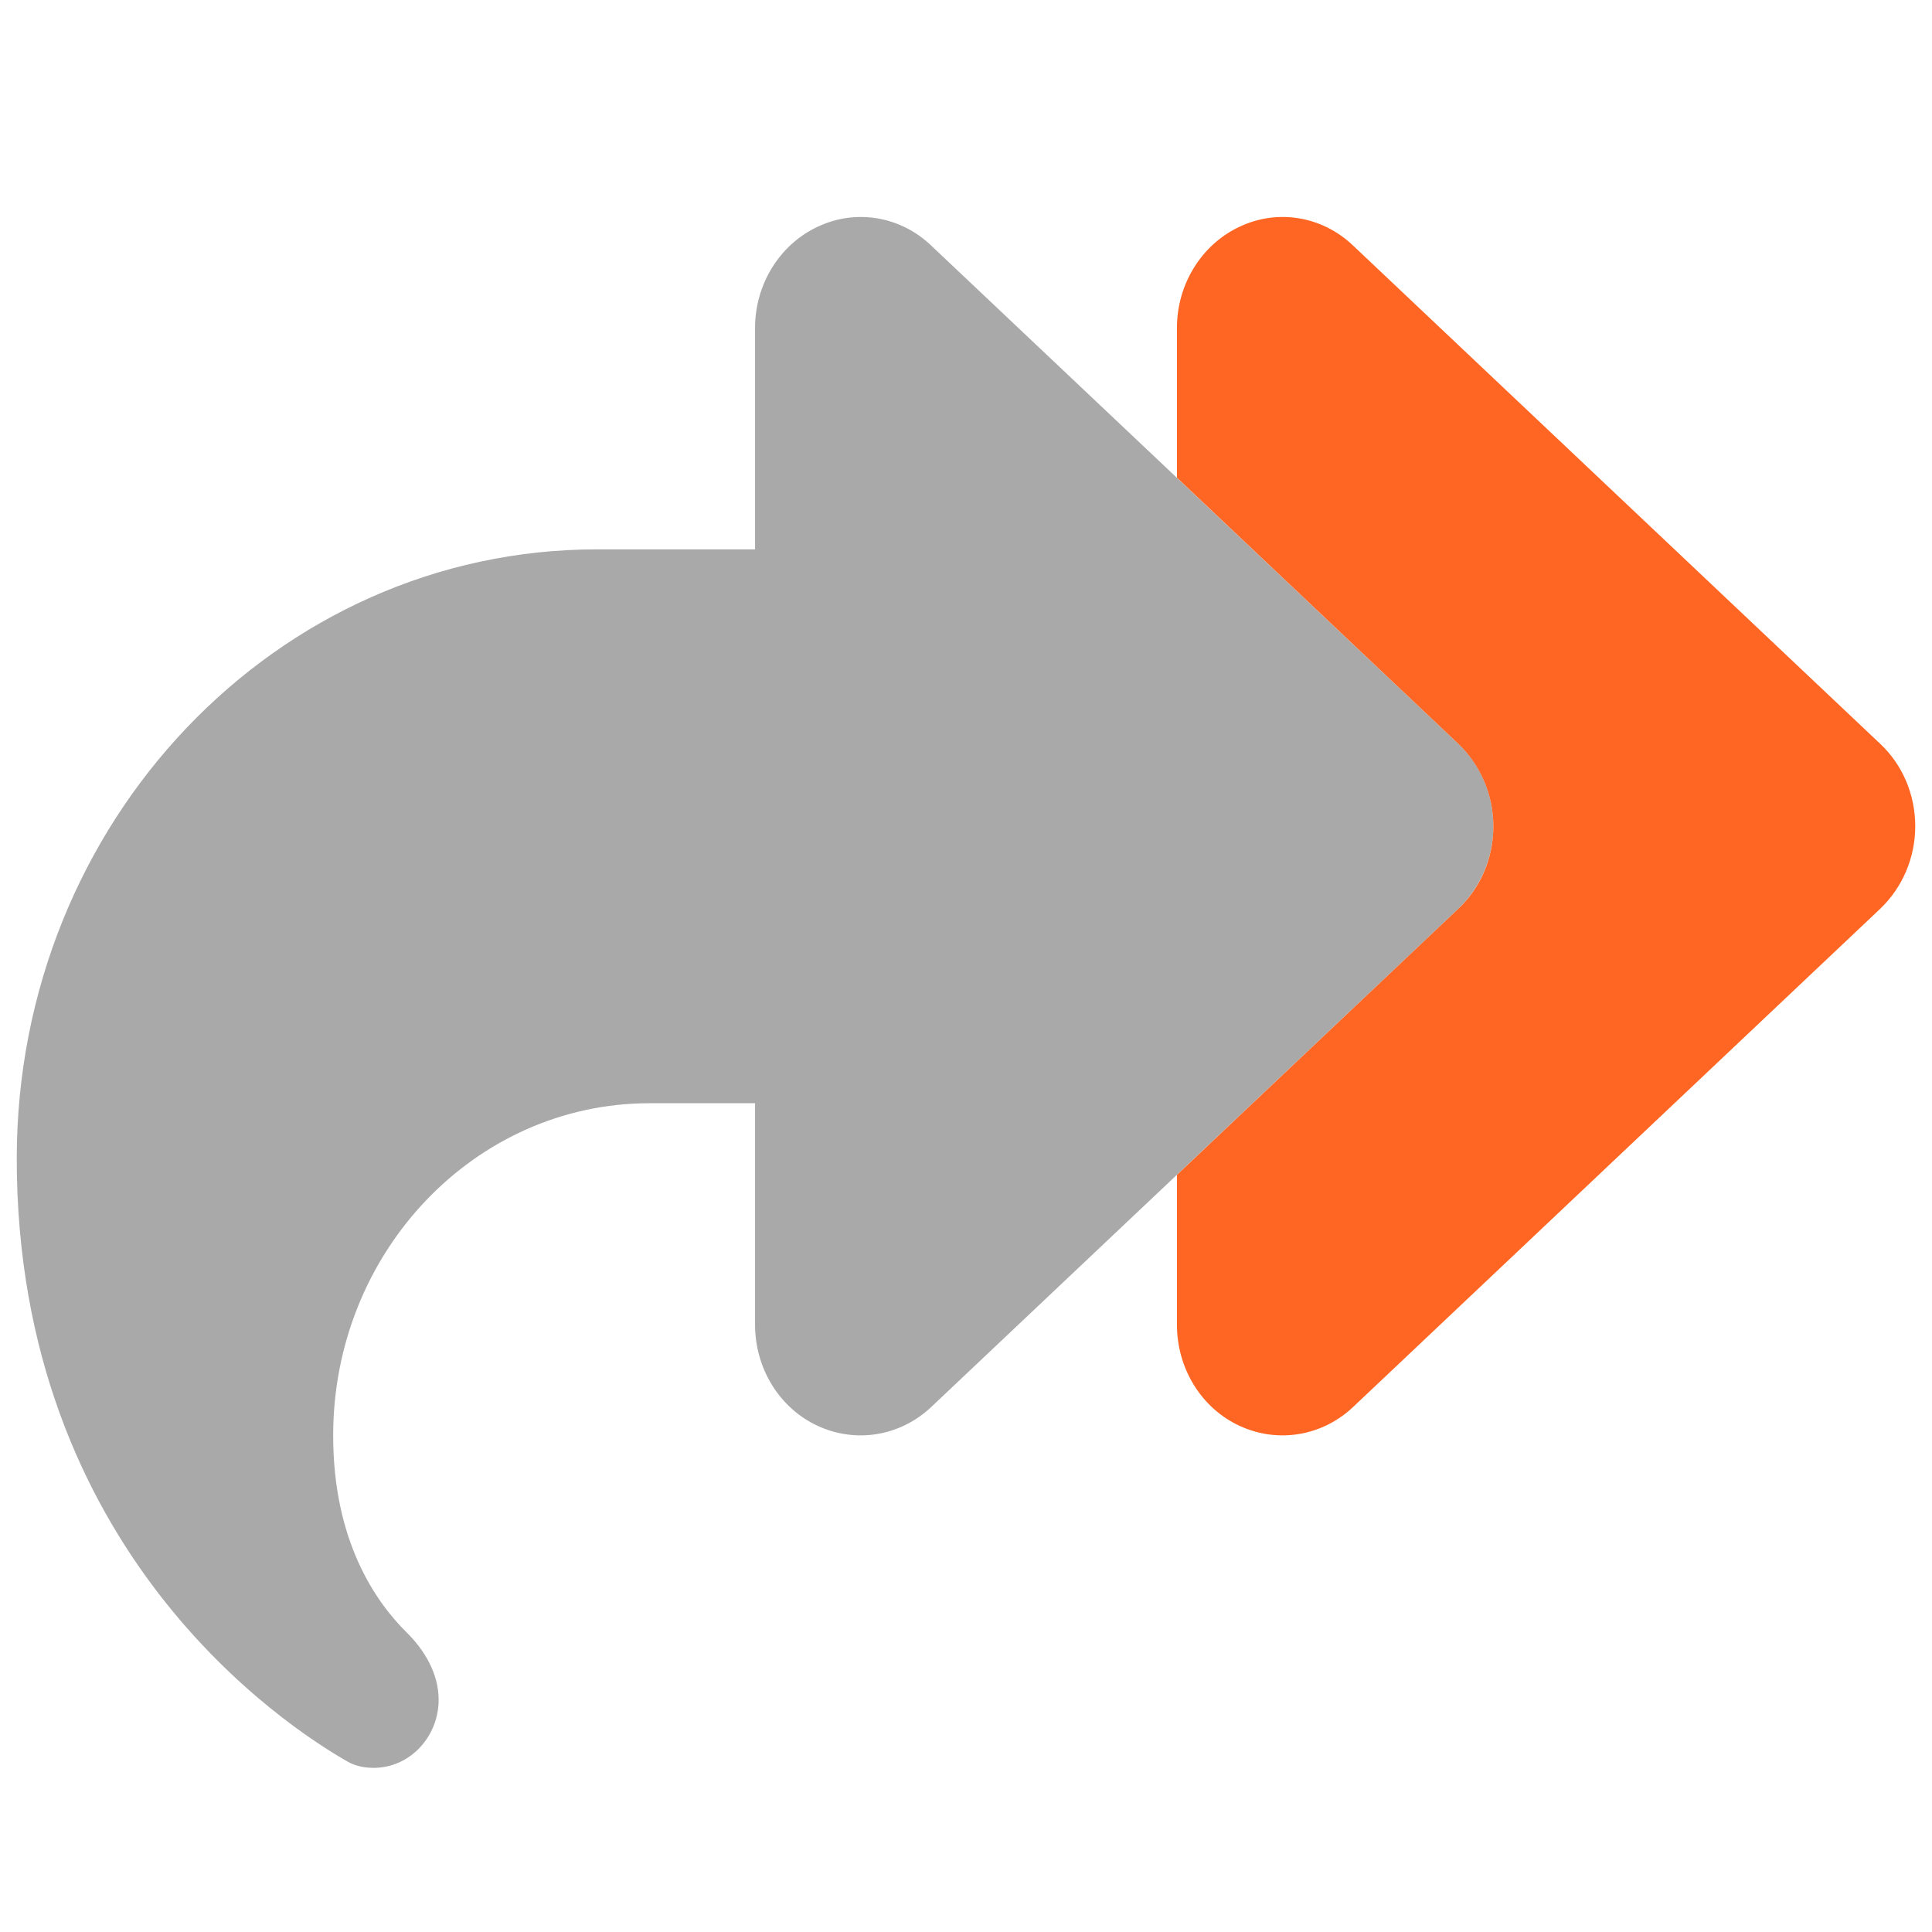 <svg height="512" viewBox="0 0 512 512" width="512" xmlns="http://www.w3.org/2000/svg"><path d="m0 0h512v512h-512z" fill="none"/><path d="m216.694 60.087c-10.045 4.679-16.596 15.228-16.596 26.787v58.712h-41.927c-84.902 0-153.731 72.289-153.731 161.457 0 103.938 71.188 150.357 87.522 159.714 2.183 1.284 4.629 1.743 7.075 1.743 9.521 0 17.207-8.165 17.207-18.072 0-6.88-3.756-13.21-8.56-17.889-8.21-8.164-19.391-24.218-19.391-52.106 0-48.621 37.559-88.068 83.854-88.068h27.951v58.712c0 11.559 6.463 22.108 16.596 26.787 10.132 4.678 21.837 2.752 30.047-4.954l139.756-132.101c5.852-5.596 9.259-13.485 9.259-21.833 0-8.349-3.319-16.238-9.259-21.834l-139.756-132.101c-8.21-7.798-20.002-9.724-30.047-4.954z" fill="#a9a9a9"/><path d="m328.498 60.087c-10.045 4.679-16.596 15.228-16.596 26.787v39.722l74.595 70.546c5.852 5.596 9.259 13.485 9.259 21.834 0 8.348-3.319 16.237-9.259 21.833l-74.595 70.546v39.722c0 11.559 6.464 22.108 16.596 26.787 10.133 4.679 21.837 2.752 30.048-4.954l139.756-132.101c5.852-5.596 9.258-13.485 9.258-21.833 0-8.349-3.319-16.238-9.258-21.834l-139.756-132.101c-8.211-7.798-20.003-9.724-30.048-4.954z" fill="#ff6624"/></svg>